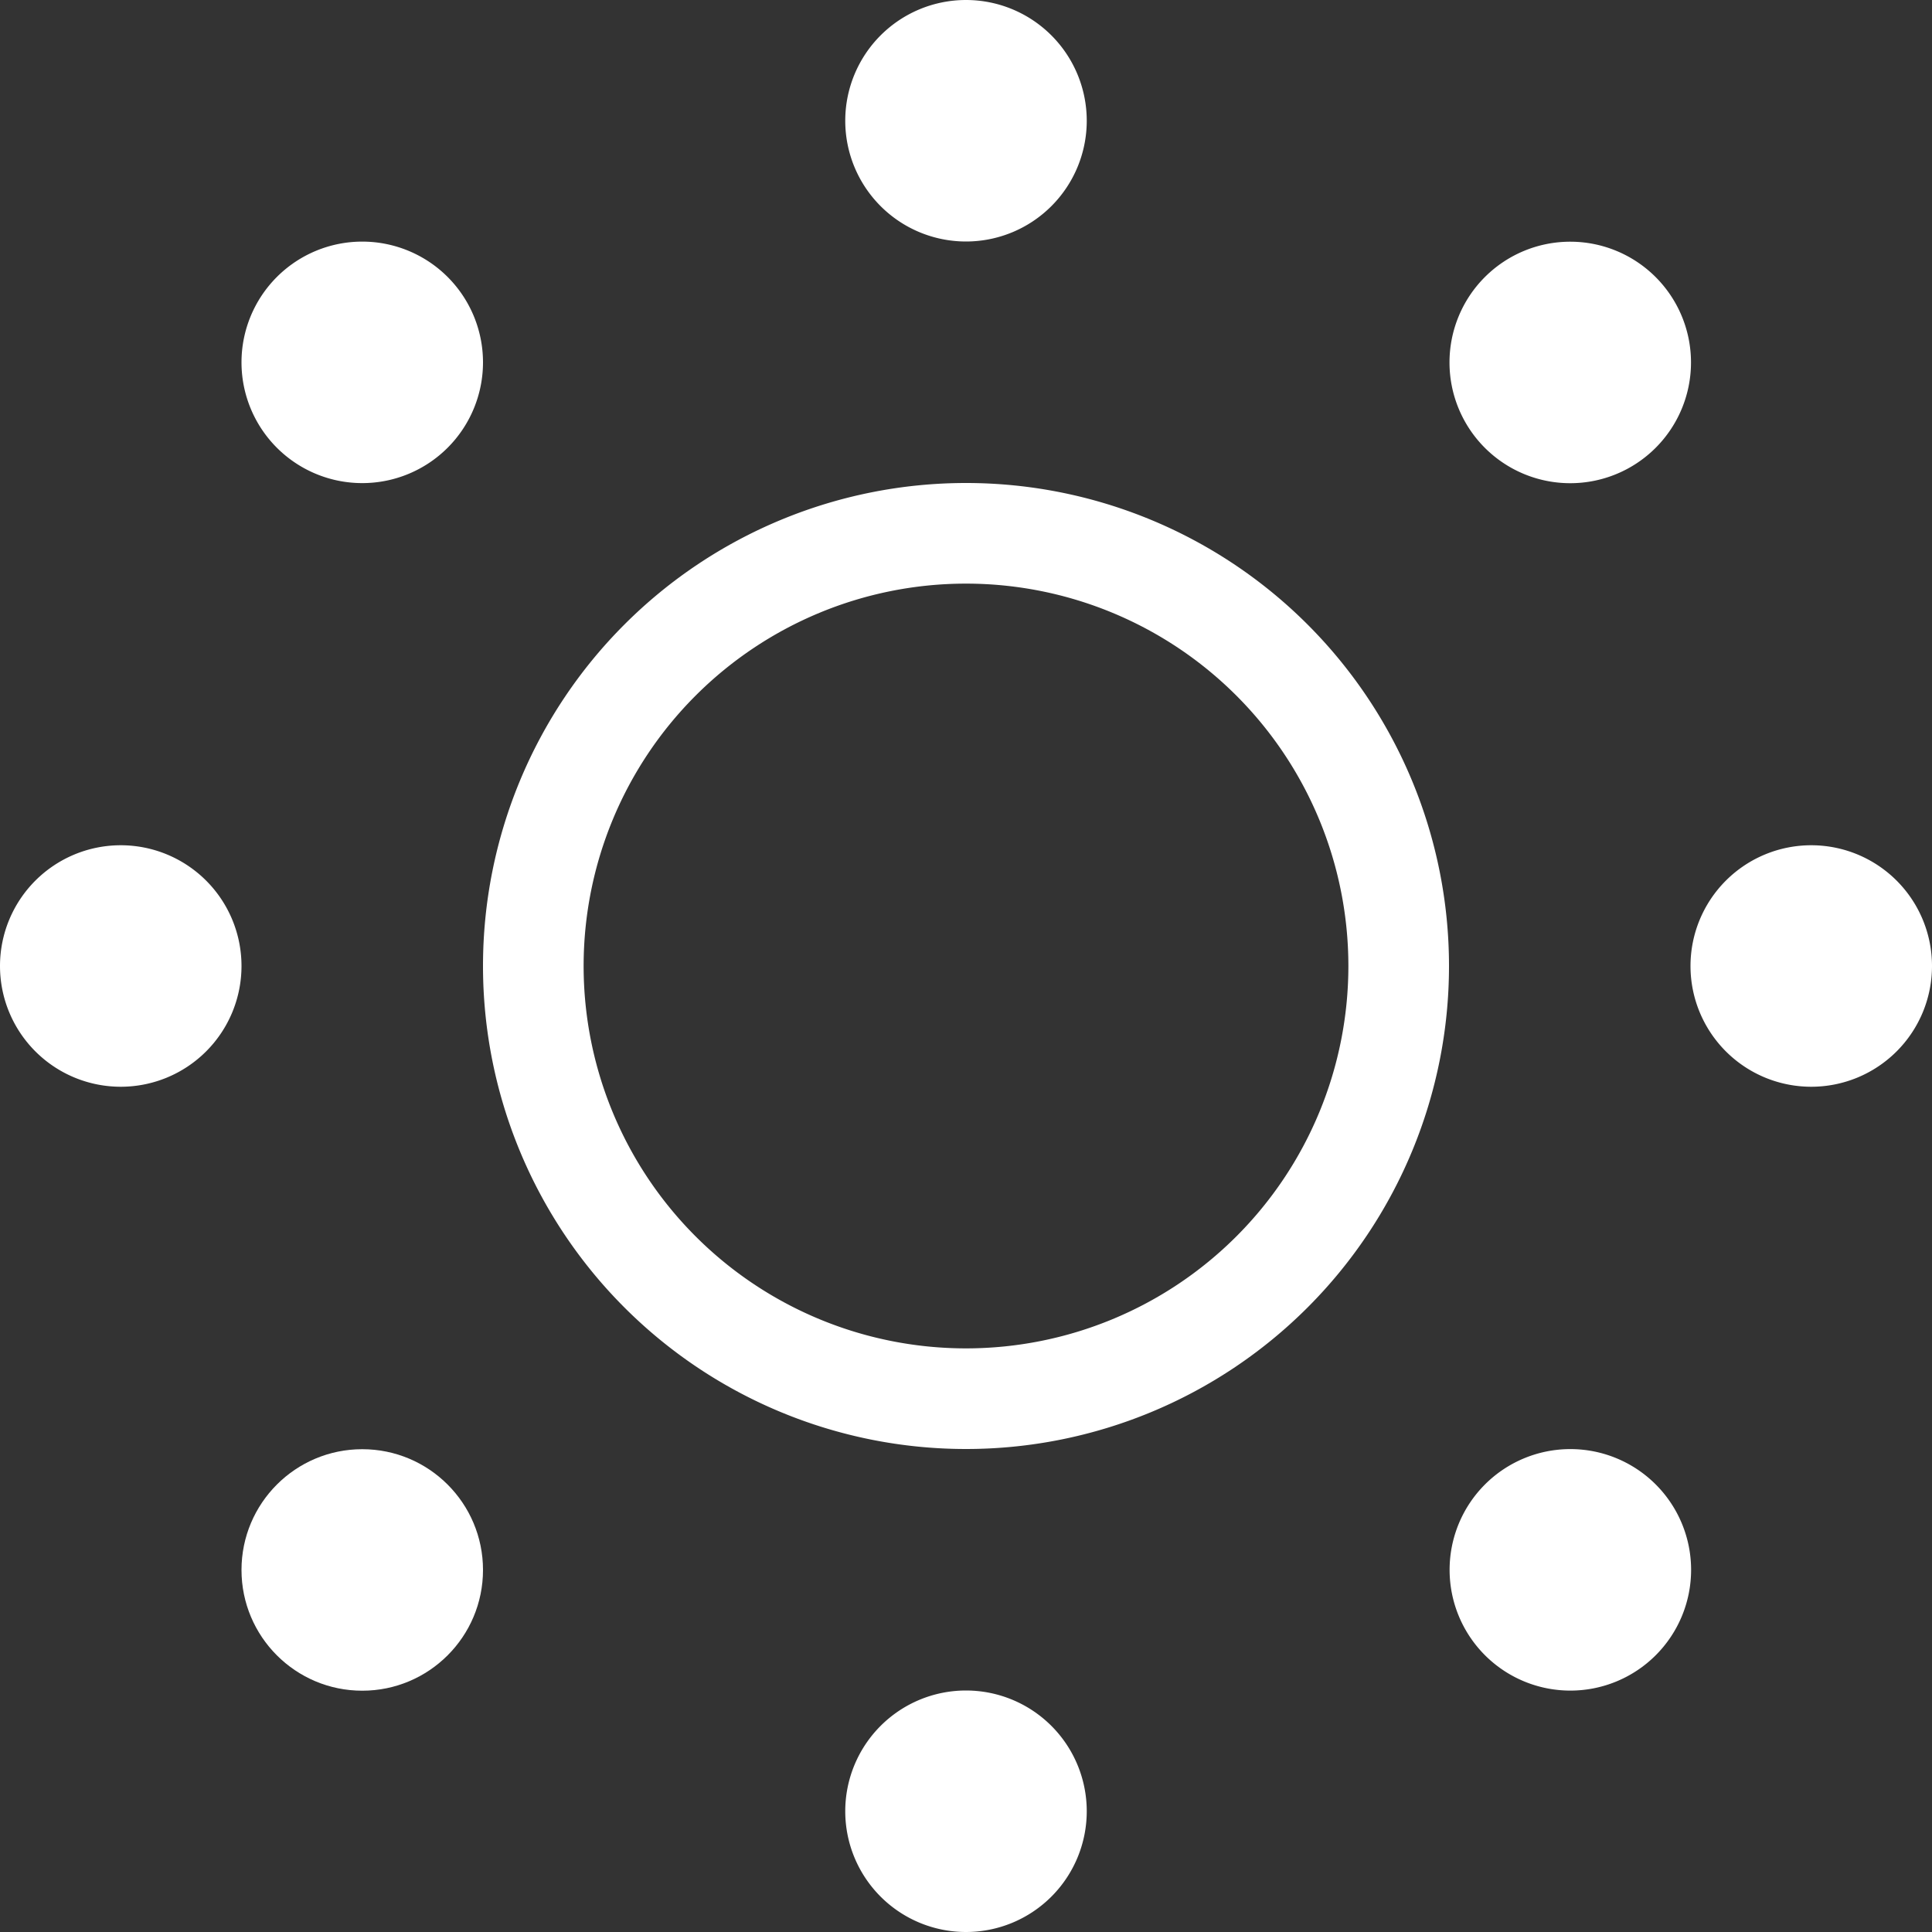 <svg xmlns="http://www.w3.org/2000/svg" viewBox="0 0 96 96.01"><rect x="0" y="0" width="96" height="96.01" fill="#333333" stroke="none"/><defs><style>.cls-1{fill:#fff;}</style></defs><g id="Layer_2" data-name="Layer 2"><g id="Layer_1-2" data-name="Layer 1"><path class="cls-1" d="M54,6a6,6,0,1,1-6-6A6,6,0,0,1,54,6Z"/><path class="cls-1" d="M42,90a6,6,0,1,1,6,6A6,6,0,0,1,42,90Z"/><path class="cls-1" d="M6,42a6,6,0,1,1-6,6A6,6,0,0,1,6,42Z"/><path class="cls-1" d="M90,54a6,6,0,1,1,6-6A6,6,0,0,1,90,54Z"/><path class="cls-1" d="M48,29A19,19,0,1,1,29,48,19,19,0,0,1,48,29m0-5A24,24,0,1,0,72,48,24,24,0,0,0,48,24Z"/><path class="cls-1" d="M22.24,13.76a6,6,0,1,1-8.48,0A6,6,0,0,1,22.24,13.76Z"/><circle class="cls-1" cx="18" cy="78.01" r="6"/><path class="cls-1" d="M73.79,82.25a6,6,0,1,1,8.48,0A6,6,0,0,1,73.79,82.25Z"/><path class="cls-1" d="M82.27,22.25a6,6,0,1,1,0-8.48A6,6,0,0,1,82.27,22.25Z"/></g></g></svg>